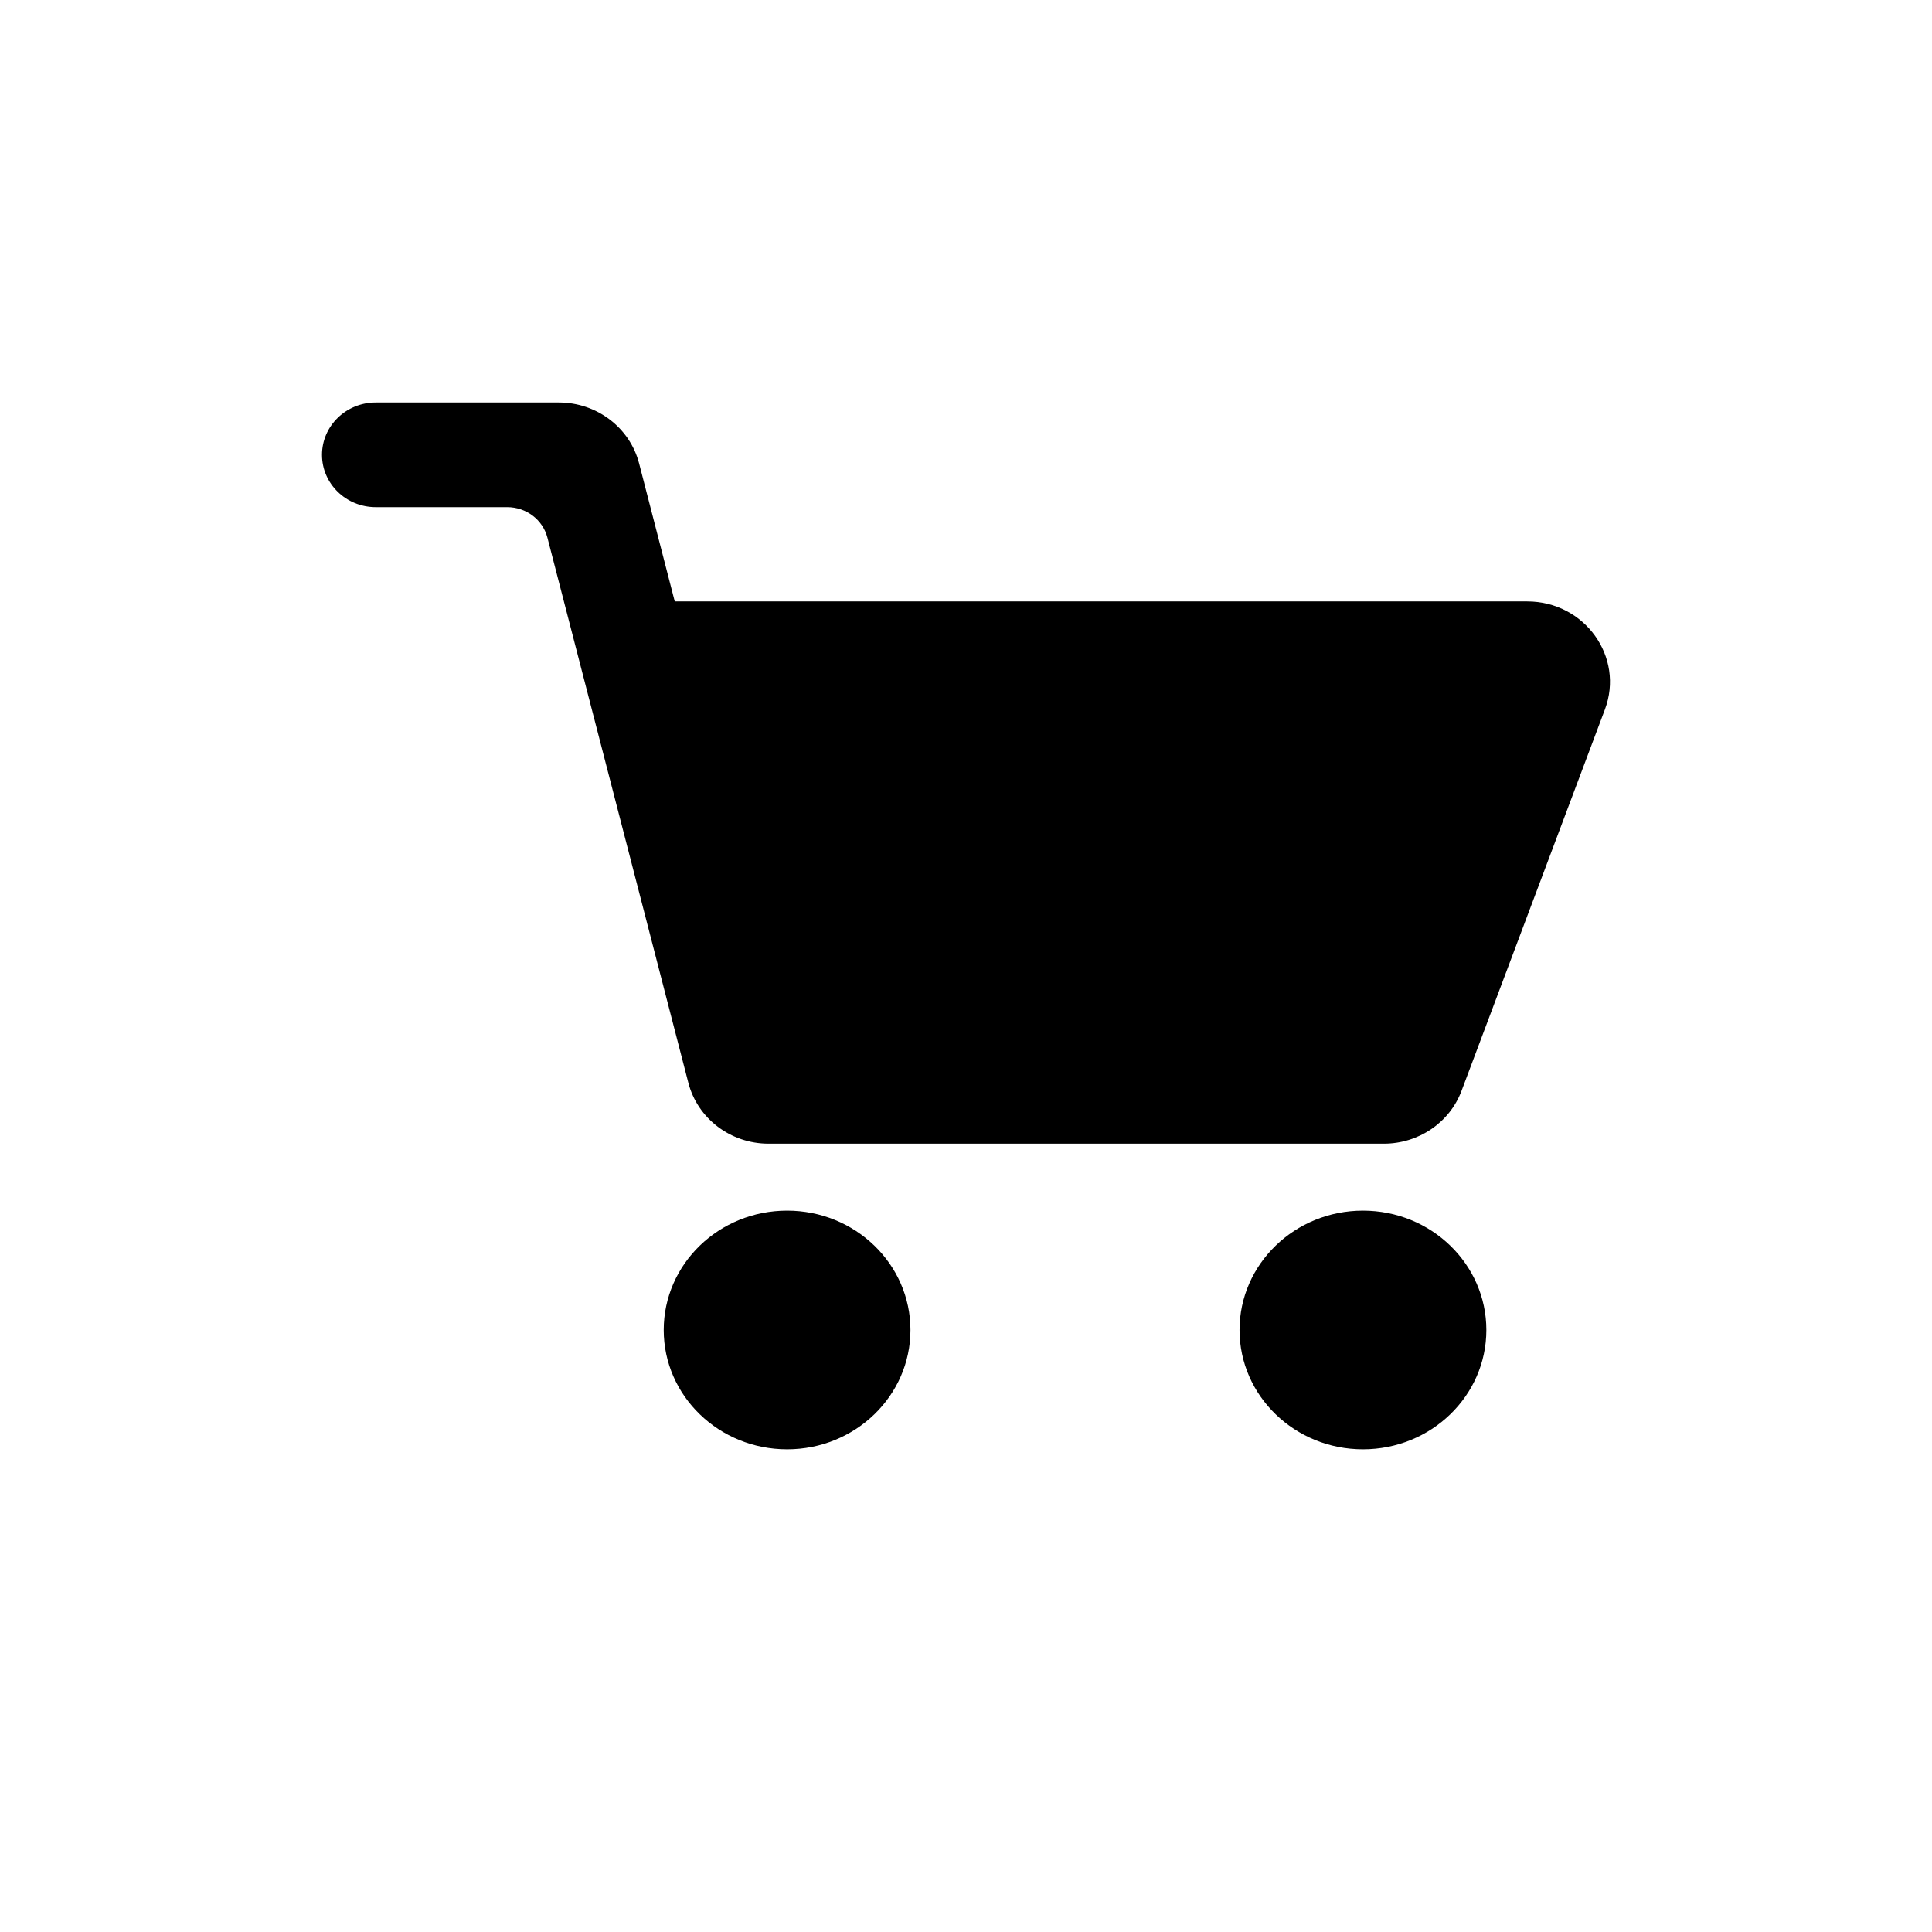 <svg width="24" height="24" viewBox="0 0 24 24" fill="none" xmlns="http://www.w3.org/2000/svg">
<path fill-rule="evenodd" clip-rule="evenodd" d="M4 5.65C4 5.291 4.299 5 4.668 5H6.942C7.413 5 7.824 5.312 7.939 5.756L8.382 7.471H18.972C19.686 7.471 20.182 8.162 19.936 8.815L18.156 13.55C18.008 13.945 17.622 14.207 17.191 14.207H9.547C9.076 14.207 8.666 13.895 8.551 13.451L6.8 6.678C6.742 6.456 6.537 6.3 6.302 6.3H4.668C4.299 6.3 4 6.009 4 5.65Z" fill="black"/>
<path d="M11.31 16.522C11.31 17.34 10.624 18.004 9.778 18.004C8.931 18.004 8.245 17.34 8.245 16.522C8.245 15.703 8.931 15.039 9.778 15.039C10.624 15.039 11.31 15.703 11.31 16.522Z" fill="black"/>
<path d="M16.931 18.004C17.778 18.004 18.464 17.34 18.464 16.522C18.464 15.703 17.778 15.039 16.931 15.039C16.085 15.039 15.398 15.703 15.398 16.522C15.398 17.34 16.085 18.004 16.931 18.004Z" fill="black"/>
</svg>
